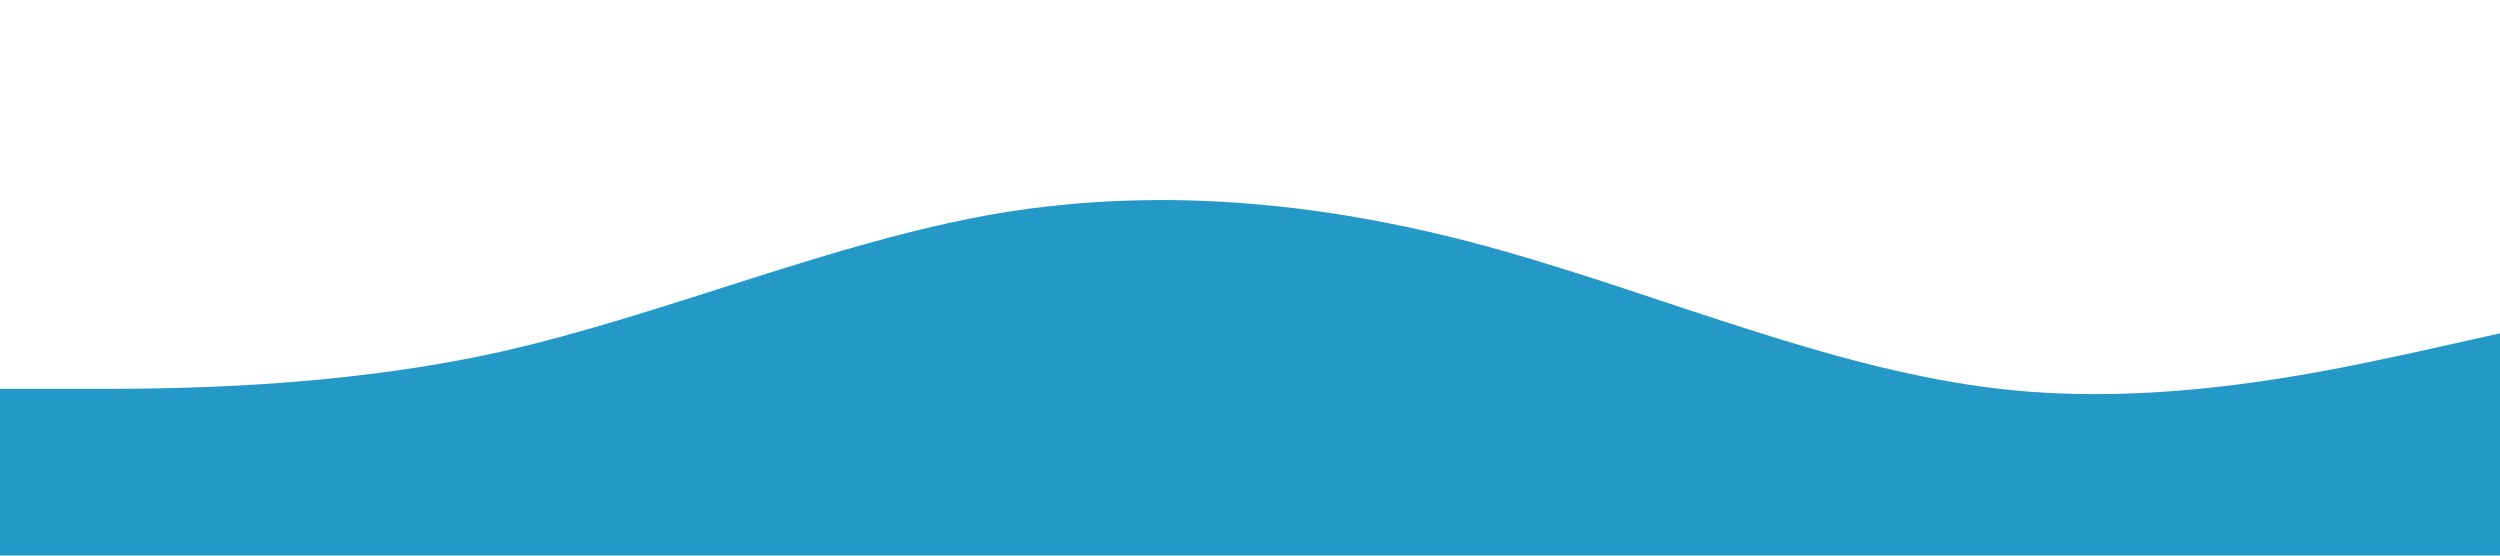 <svg xmlns="http://www.w3.org/2000/svg" viewBox="0 0 1440 320">
  <path fill="#2499c7" fill-opacity="1" d="M0,224L48,224C96,224,192,224,288,202.7C384,181,480,139,576,122.7C672,107,768,117,864,144C960,171,1056,213,1152,224C1248,235,1344,213,1392,202.7L1440,192L1440,320L1392,320C1344,320,1248,320,1152,320C1056,320,960,320,864,320C768,320,672,320,576,320C480,320,384,320,288,320C192,320,96,320,48,320L0,320Z"></path>
</svg>